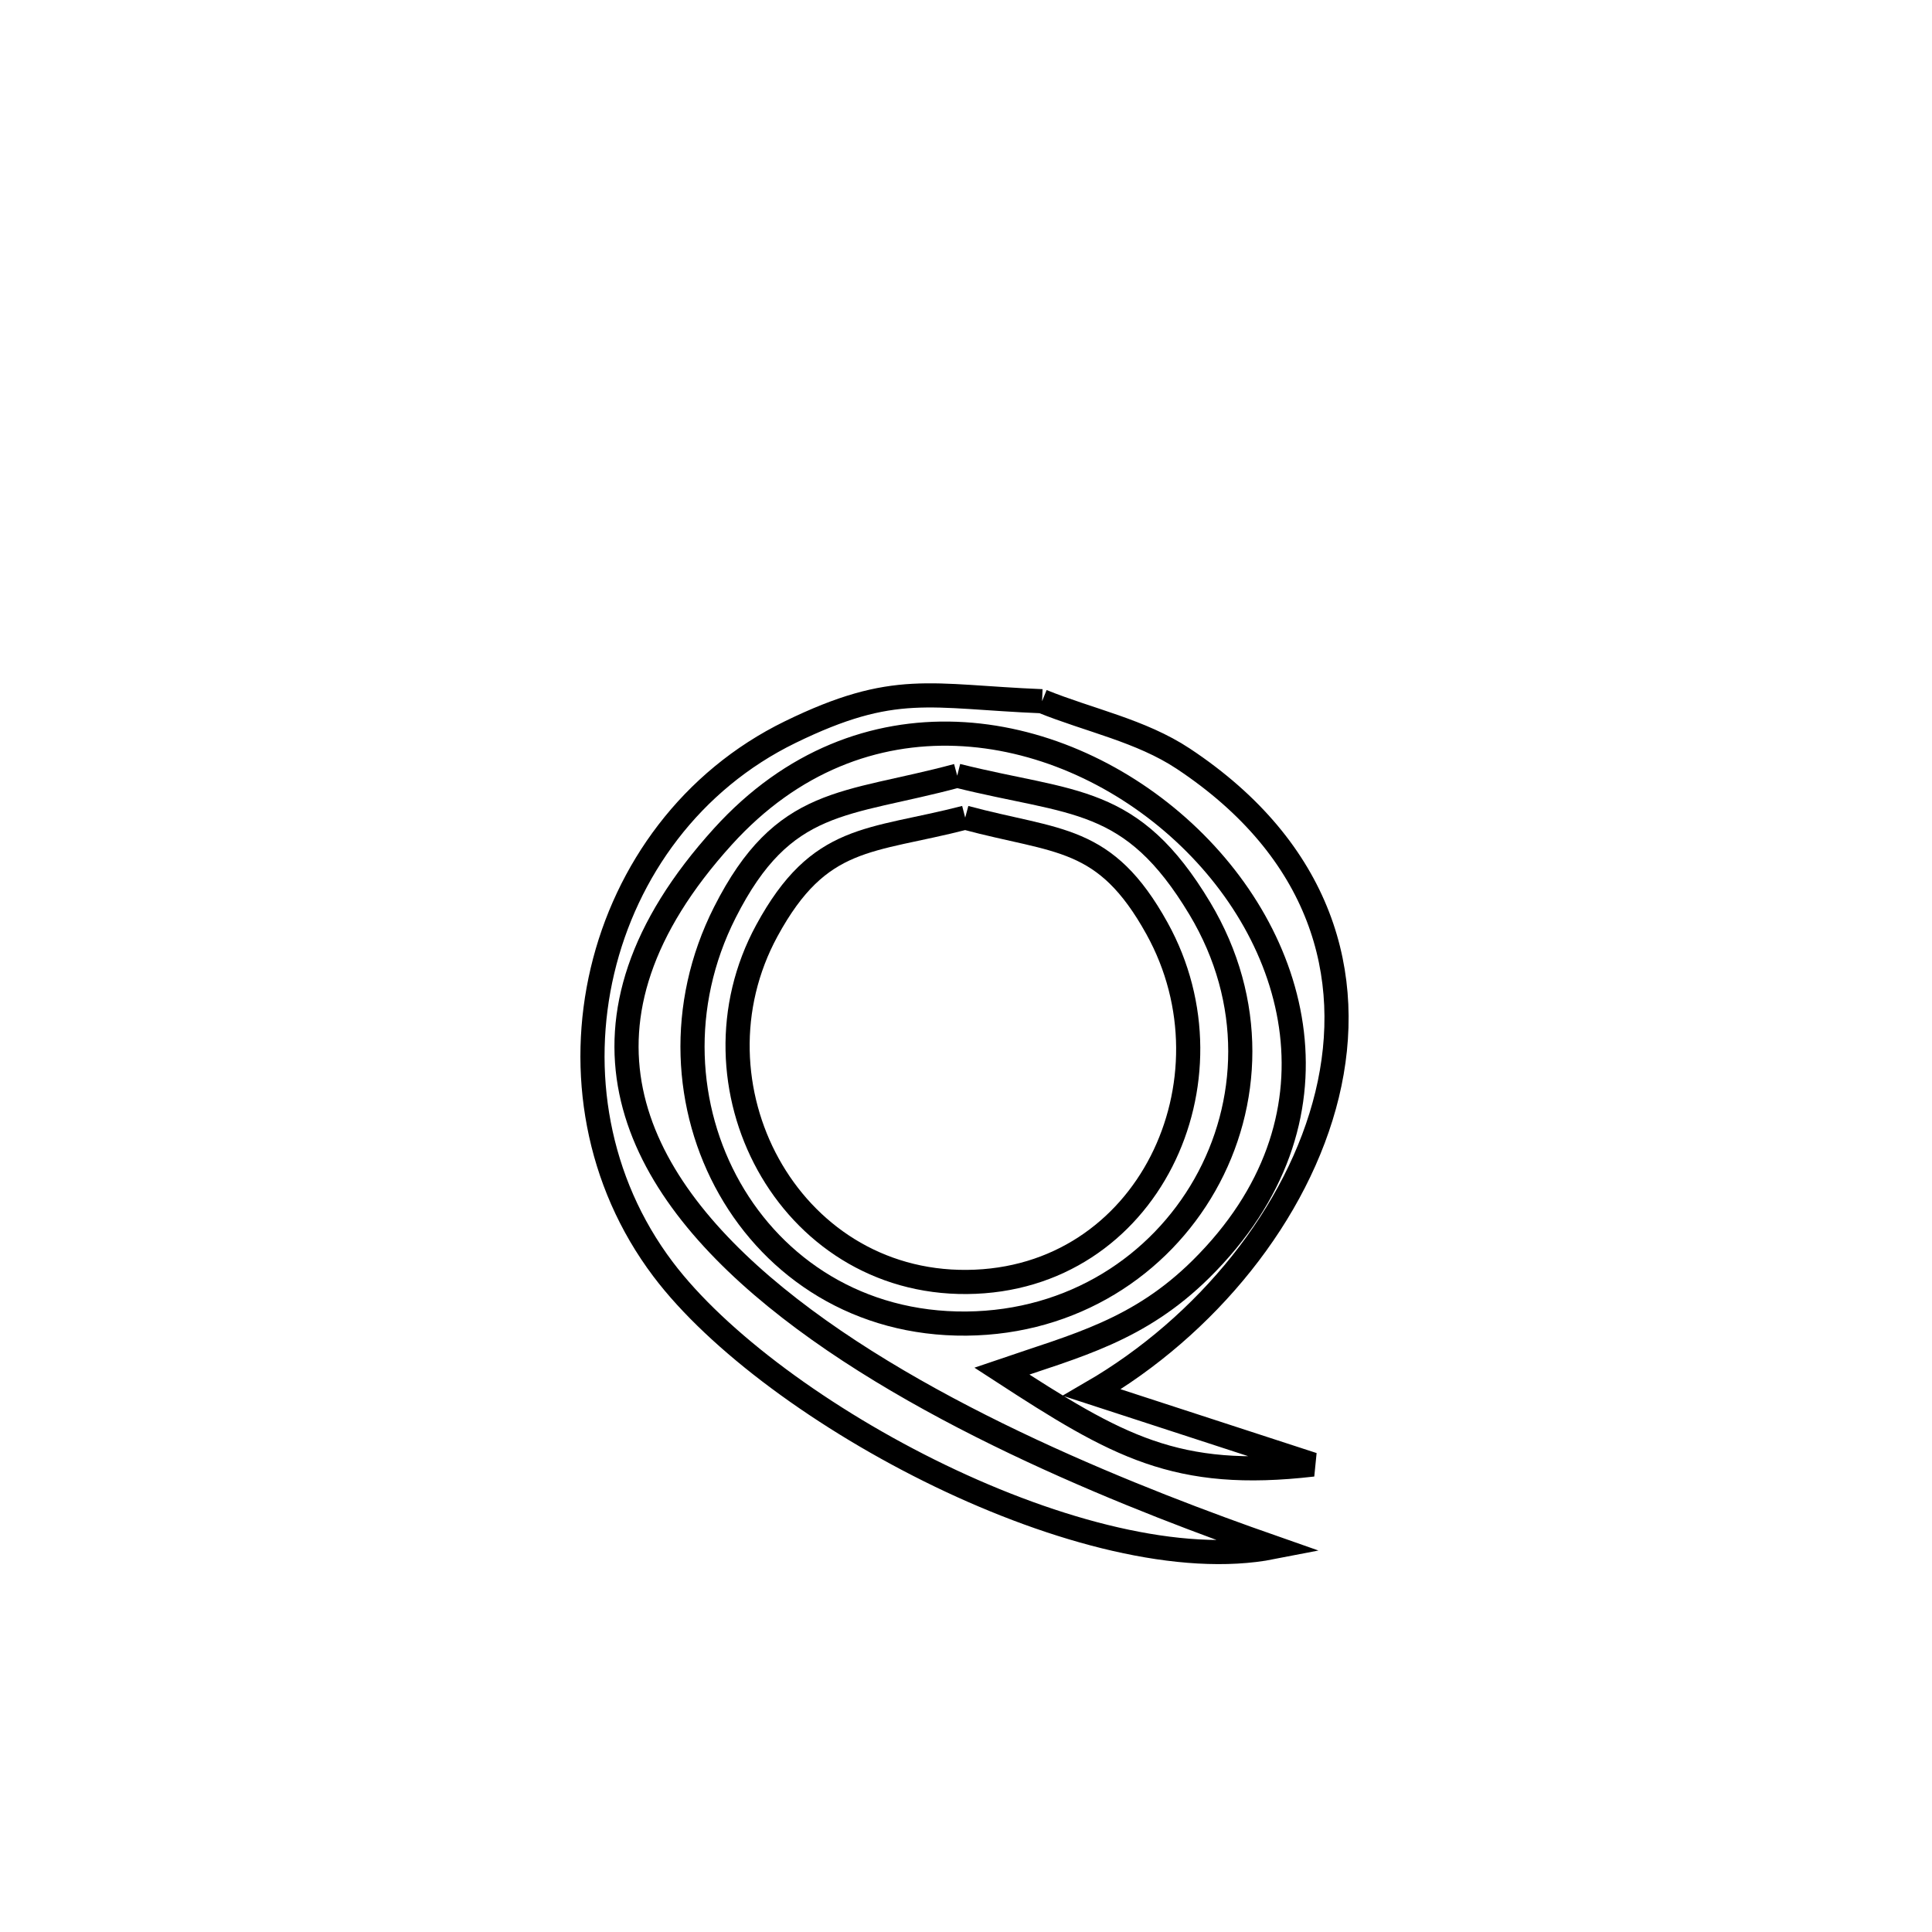 <svg xmlns="http://www.w3.org/2000/svg" viewBox="0.0 0.0 24.0 24.0" height="200px" width="200px"><path fill="none" stroke="black" stroke-width=".3" stroke-opacity="1.0"  filling="0" d="M12.945 8.711 L12.945 8.711 C13.529 8.948 14.172 9.076 14.698 9.424 C16.417 10.563 16.844 12.12 16.486 13.598 C16.127 15.076 14.984 16.475 13.564 17.299 L13.564 17.299 C14.479 17.597 15.394 17.895 16.309 18.193 L16.309 18.193 C14.61 18.39 13.876 17.962 12.445 17.032 L12.445 17.032 C13.378 16.713 14.149 16.527 14.921 15.763 C16.786 13.916 16.158 11.628 14.635 10.274 C13.112 8.92 10.694 8.501 8.981 10.391 C6.894 12.693 7.806 14.622 9.636 16.114 C11.467 17.607 14.217 18.663 15.807 19.22 L15.807 19.22 C14.672 19.442 13.118 19.027 11.679 18.333 C10.239 17.638 8.914 16.664 8.237 15.767 C7.41 14.671 7.19 13.303 7.484 12.059 C7.778 10.815 8.586 9.695 9.815 9.095 C11.115 8.461 11.548 8.654 12.945 8.711 L12.945 8.711"></path>
<path fill="none" stroke="black" stroke-width=".3" stroke-opacity="1.0"  filling="0" d="M11.891 9.636 L11.891 9.636 C13.336 9.997 14.054 9.868 14.905 11.286 C16.286 13.591 14.657 16.417 12.005 16.442 C9.335 16.466 7.835 13.647 9.004 11.335 C9.734 9.89 10.495 10.013 11.891 9.636 L11.891 9.636"></path>
<path fill="none" stroke="black" stroke-width=".3" stroke-opacity="1.0"  filling="0" d="M11.99 10.157 L11.99 10.157 C13.147 10.468 13.728 10.368 14.373 11.534 C15.415 13.416 14.264 15.905 12.013 15.925 C9.78 15.945 8.489 13.468 9.526 11.561 C10.181 10.356 10.802 10.464 11.99 10.157 L11.99 10.157"></path></svg>